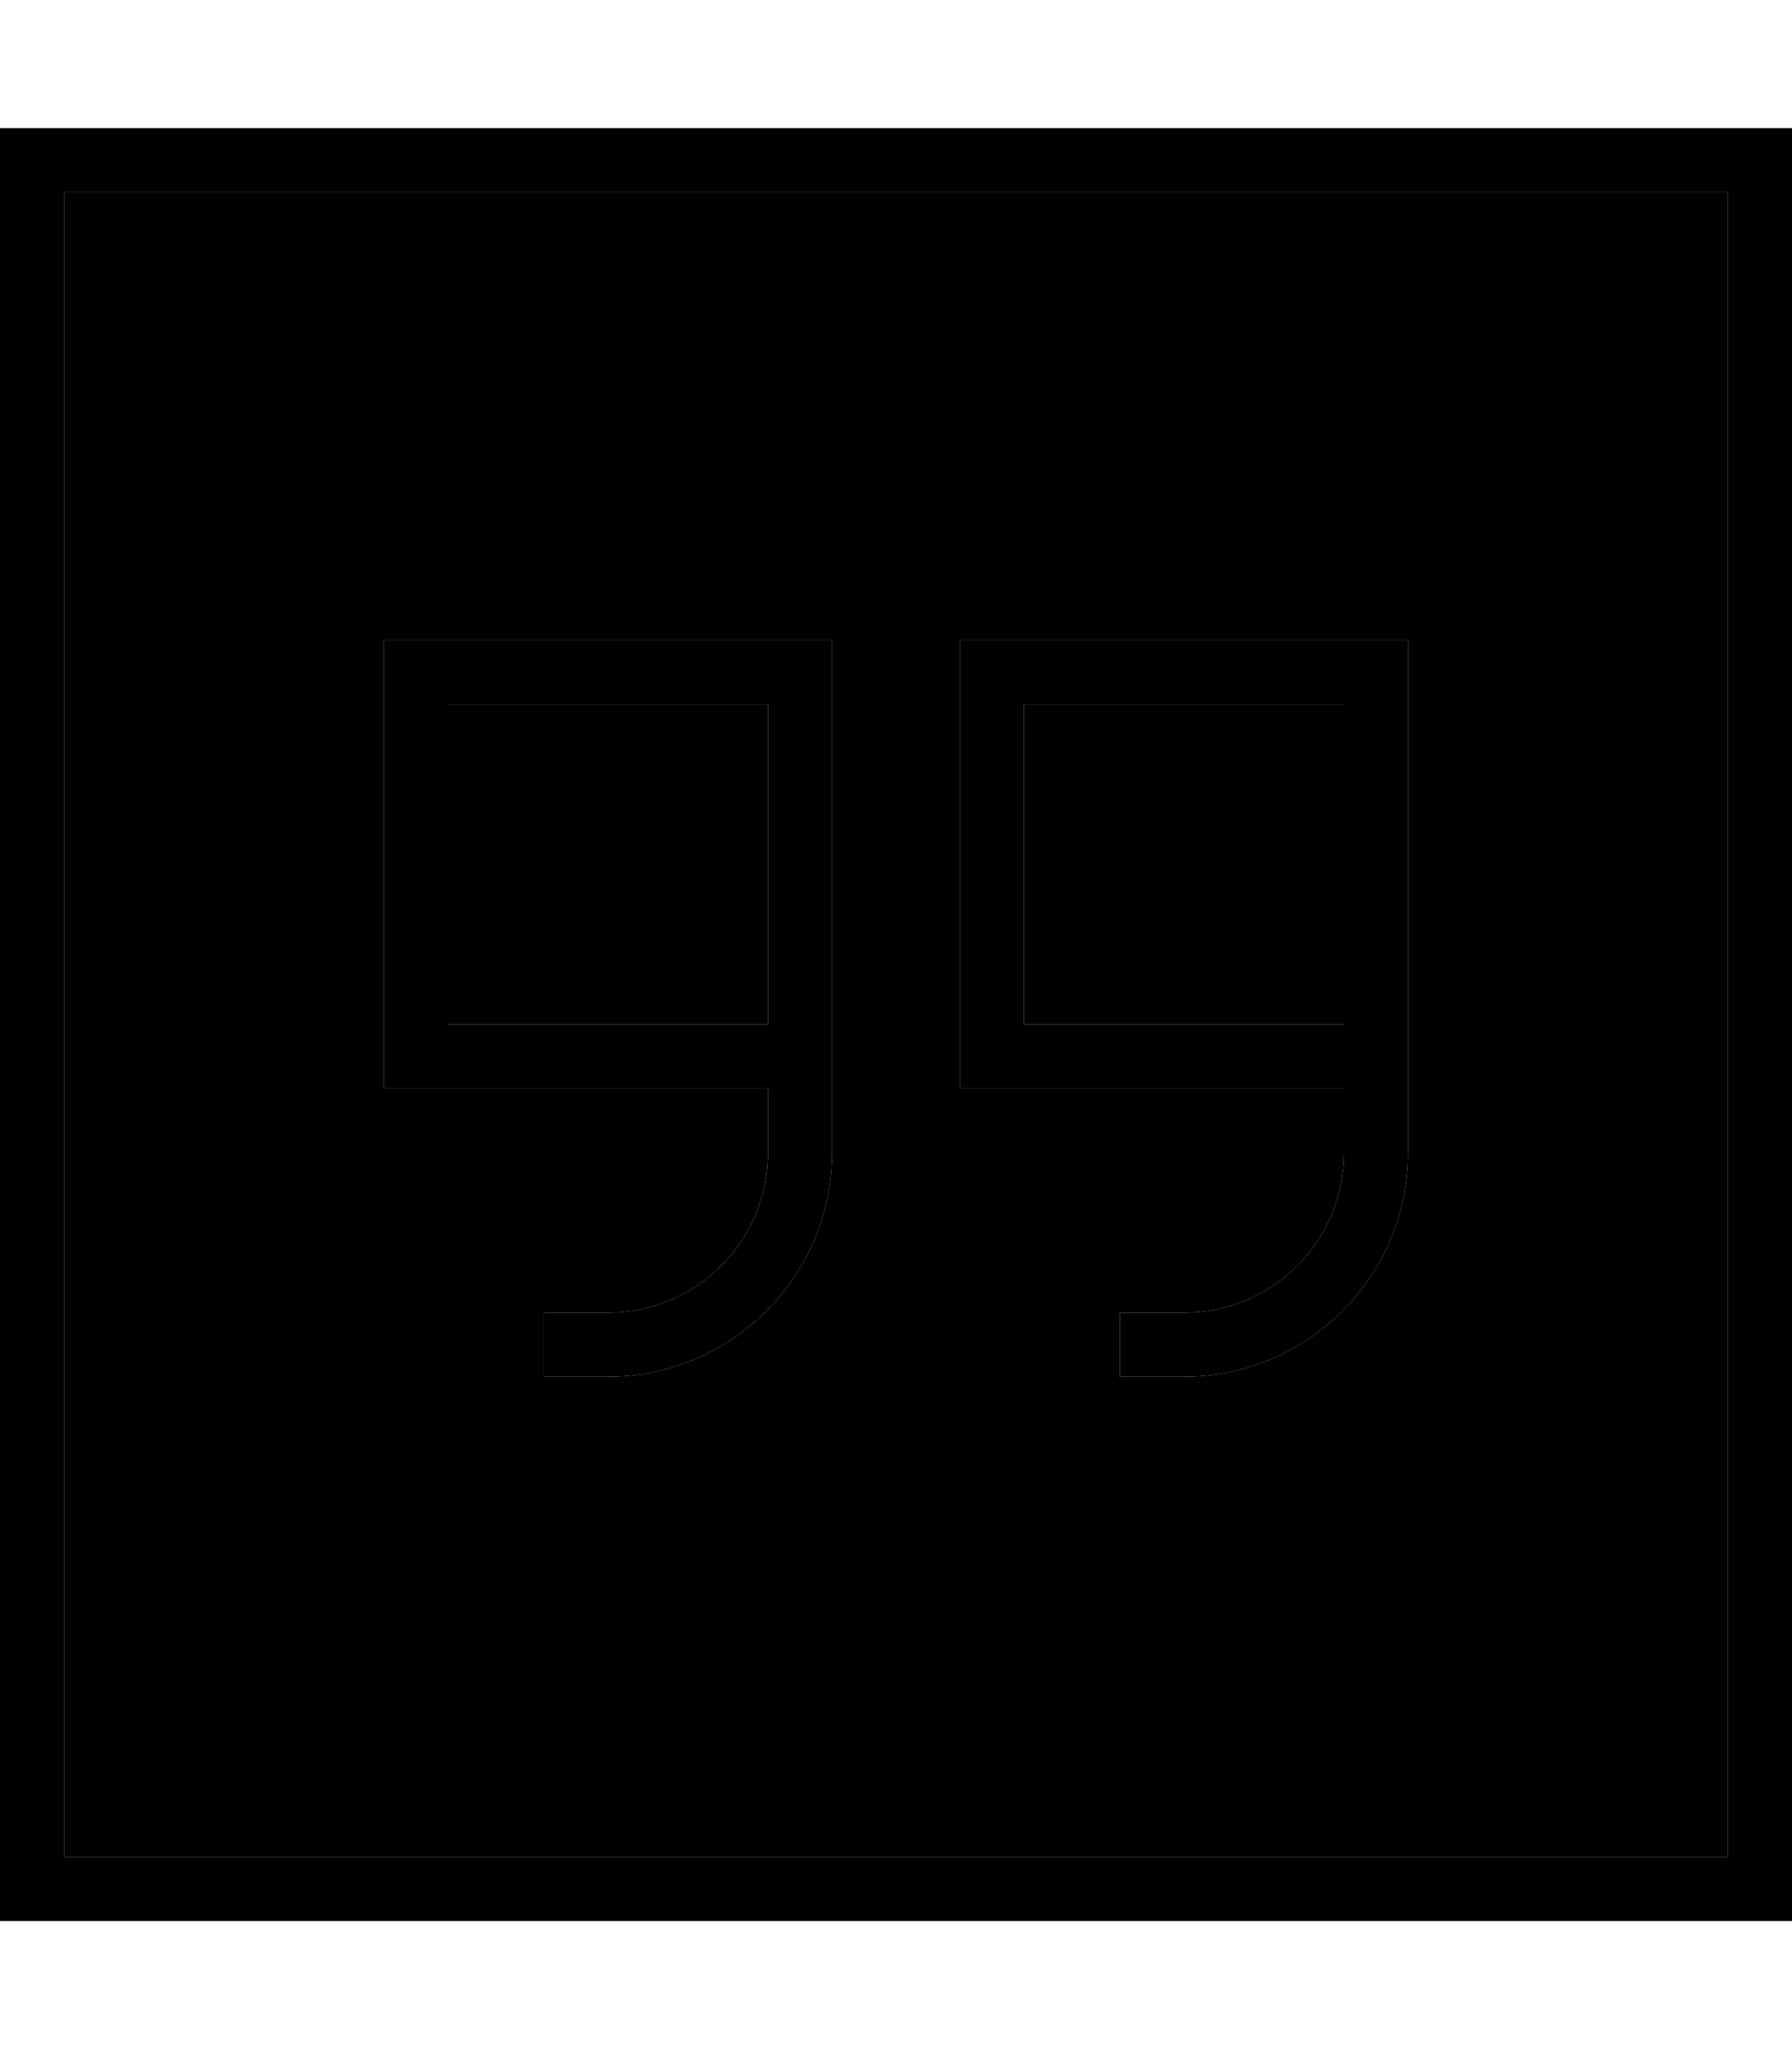 <svg xmlns="http://www.w3.org/2000/svg" viewBox="0 0 448 512"><path class="pr-icon-duotone-secondary" d="M16 48l416 0 0 416L16 464 16 48zM96 160l0 16 0 80 0 16 16 0 80 0 0 16c0 22.1-17.9 40-40 40l-8 0-8 0 0 16 8 0 8 0c30.9 0 56-25.1 56-56l0-16 0-16 0-40 0-40 0-16-16 0-80 0-16 0zm16 16l80 0 0 40 0 40-80 0 0-80zm128-16l0 16 0 80 0 16 16 0 80 0 0 16c0 22.1-17.9 40-40 40l-8 0-8 0 0 16 8 0 8 0c30.9 0 56-25.1 56-56l0-16 0-16 0-40 0-40 0-16-16 0-80 0-16 0zm16 16l80 0 0 40 0 40-80 0 0-80z"/><path class="pr-icon-duotone-primary" d="M16 48l0 416 416 0 0-416L16 48zM0 32l16 0 416 0 16 0 0 16 0 416 0 16-16 0L16 480 0 480l0-16L0 48 0 32zM112 256l80 0 0-40 0-40-80 0 0 80zm0 16l-16 0 0-16 0-80 0-16 16 0 80 0 16 0 0 16 0 40 0 40 0 16 0 16c0 30.9-25.1 56-56 56l-8 0-8 0 0-16 8 0 8 0c22.1 0 40-17.9 40-40l0-16-80 0zm224-16l0-40 0-40-80 0 0 80 80 0zm16-80l0 40 0 40 0 16 0 16c0 30.9-25.1 56-56 56l-8 0-8 0 0-16 8 0 8 0c22.1 0 40-17.9 40-40l0-16-80 0-16 0 0-16 0-80 0-16 16 0 80 0 16 0 0 16z"/></svg>